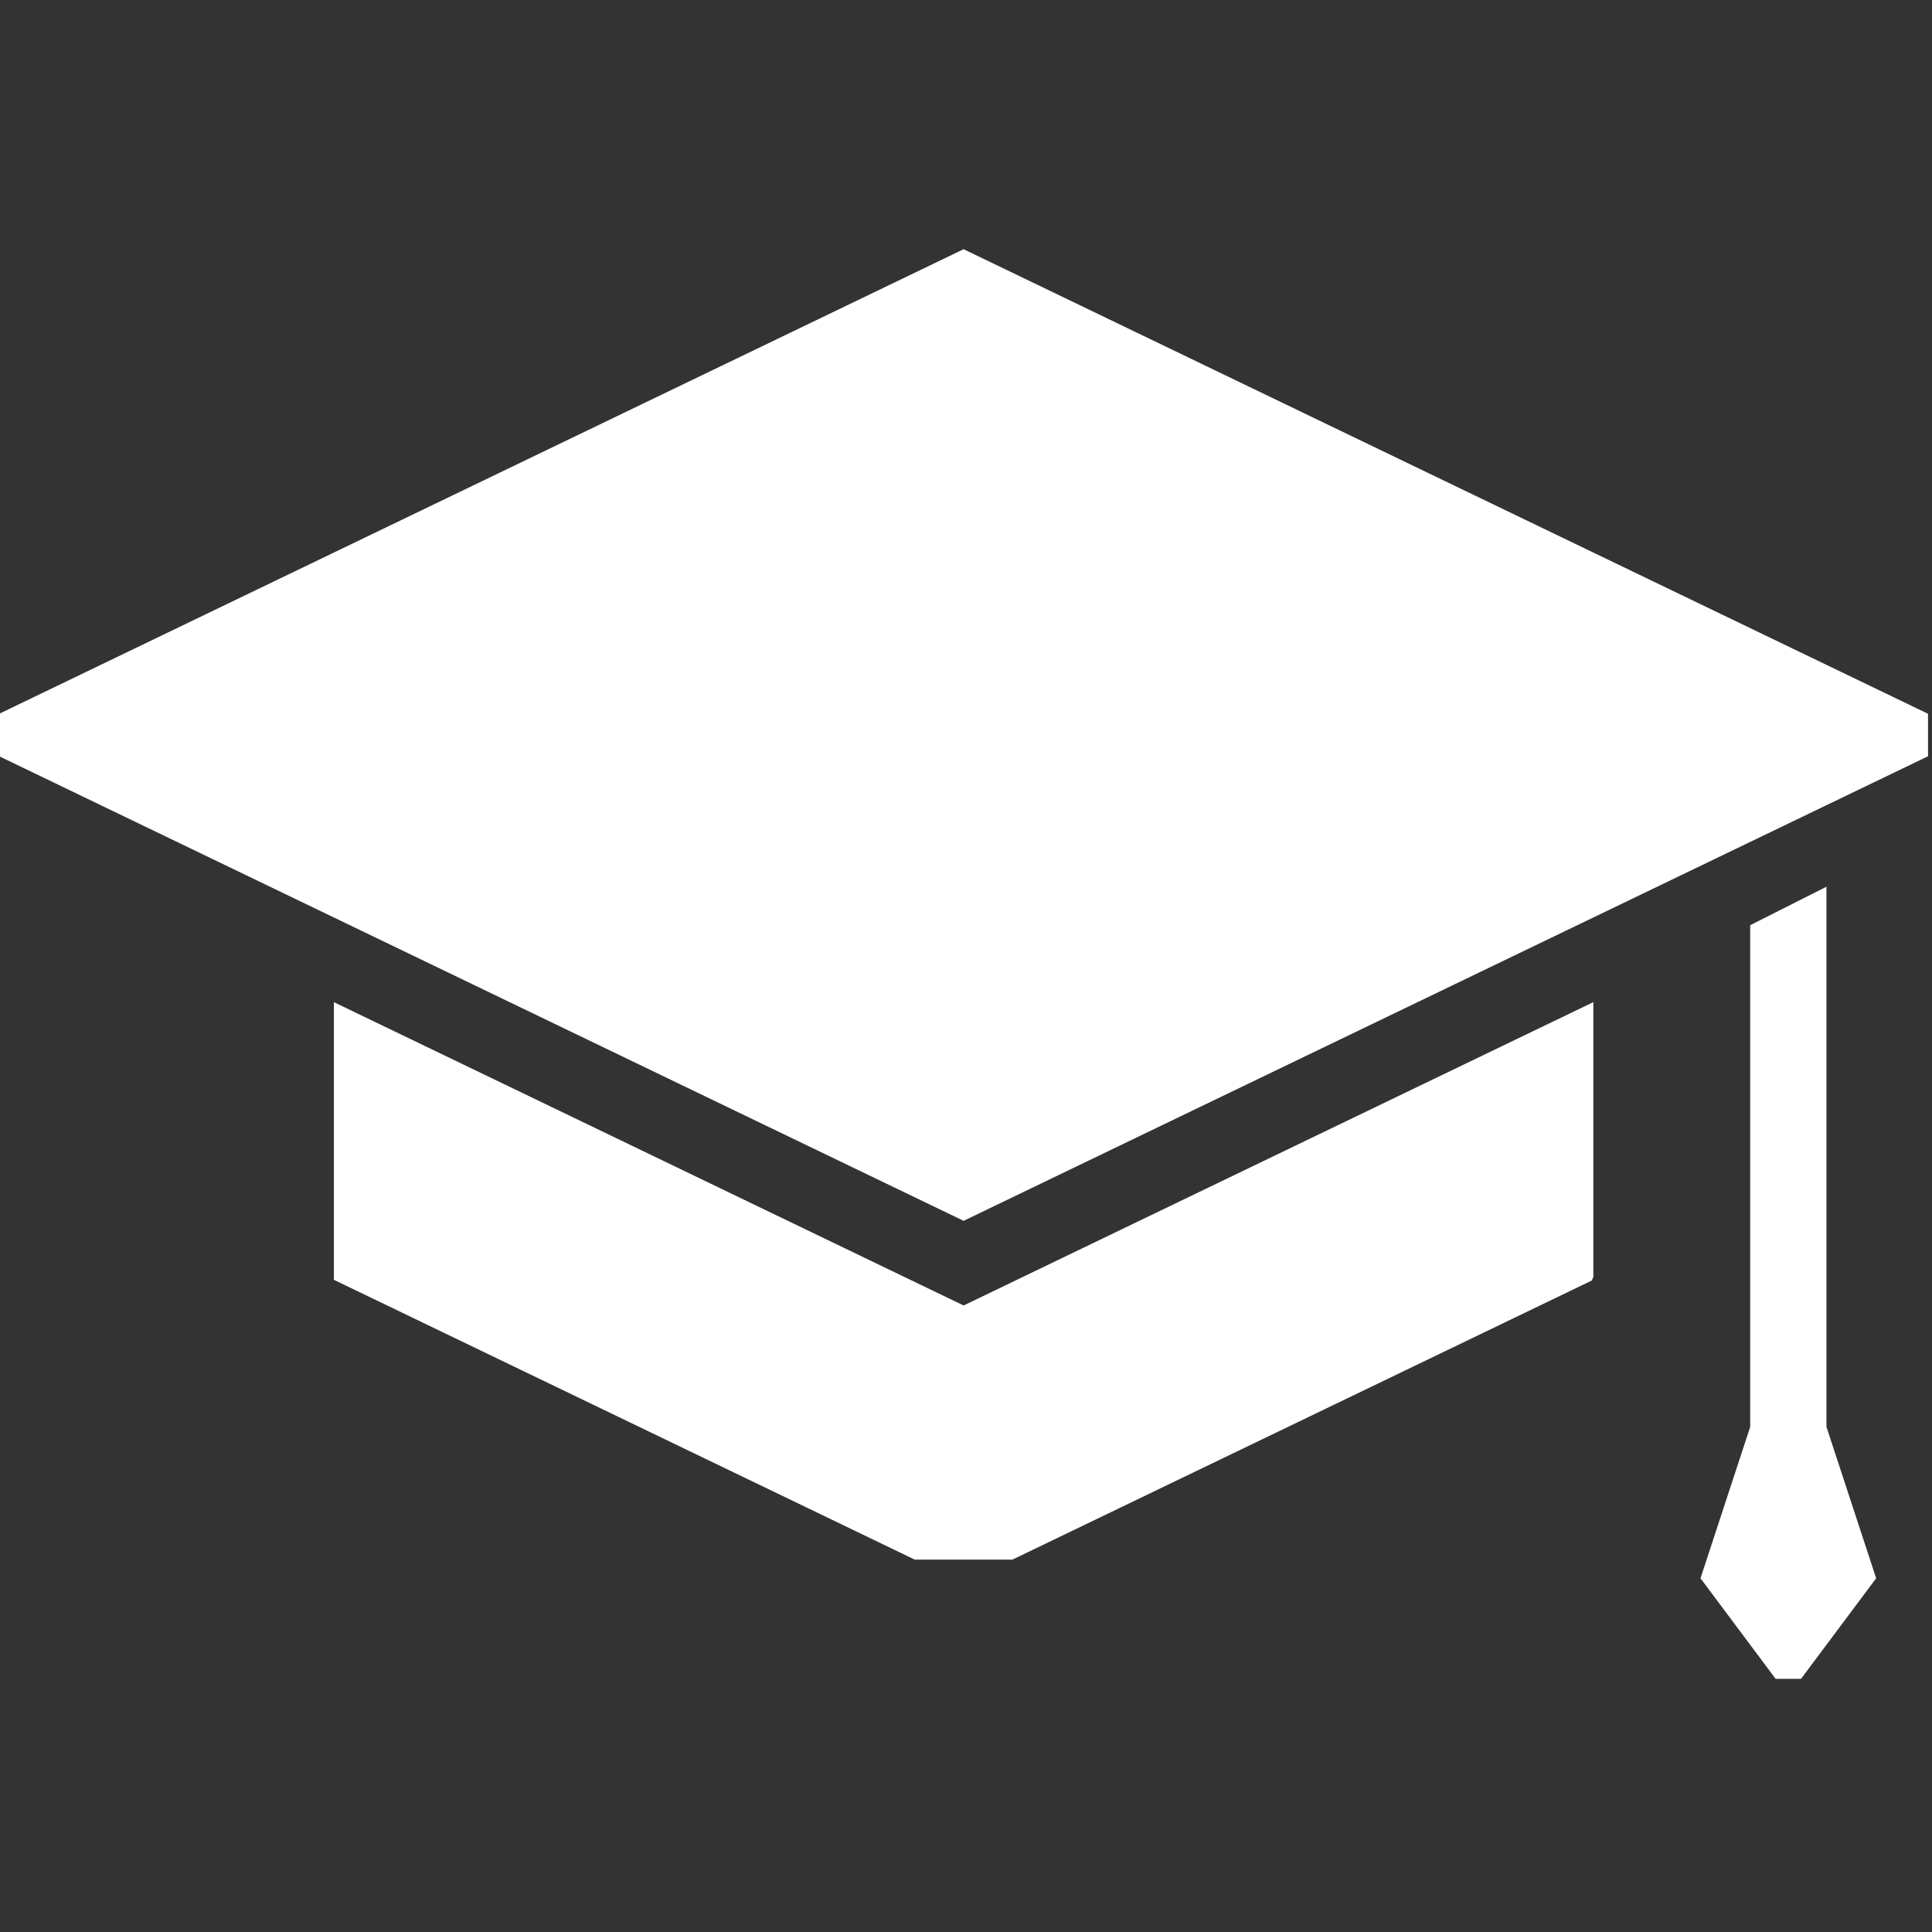 <svg width="485" height="485" viewBox="0 0 485 485" fill="none" xmlns="http://www.w3.org/2000/svg">
<rect x="0" y="0" width="485" height="485" fill="#333333" stroke="none"/>
<g clip-path="url(#clip0_8_31)">
<path d="M484.006 189.845V179.186L241.897 62.561L0 179.083V189.946L241.897 306.471L484.006 189.845Z" fill="white"/>
<path d="M83.808 251.571V321.271L229.644 391.521H254.15L399.585 321.464C399.725 321.157 399.856 320.851 399.987 320.542V251.57L241.897 327.722L83.808 251.571Z" fill="white"/>
<path d="M458.506 358.195V222.599L439.359 232.255V358.195L426.883 396.203L445.742 421.445H452.123L470.981 396.203L458.506 358.195Z" fill="white"/>
</g>
<defs>
<clipPath id="clip0_8_31">
<rect width="484.006" height="484.006" fill="white"/>
</clipPath>
</defs>
</svg>
